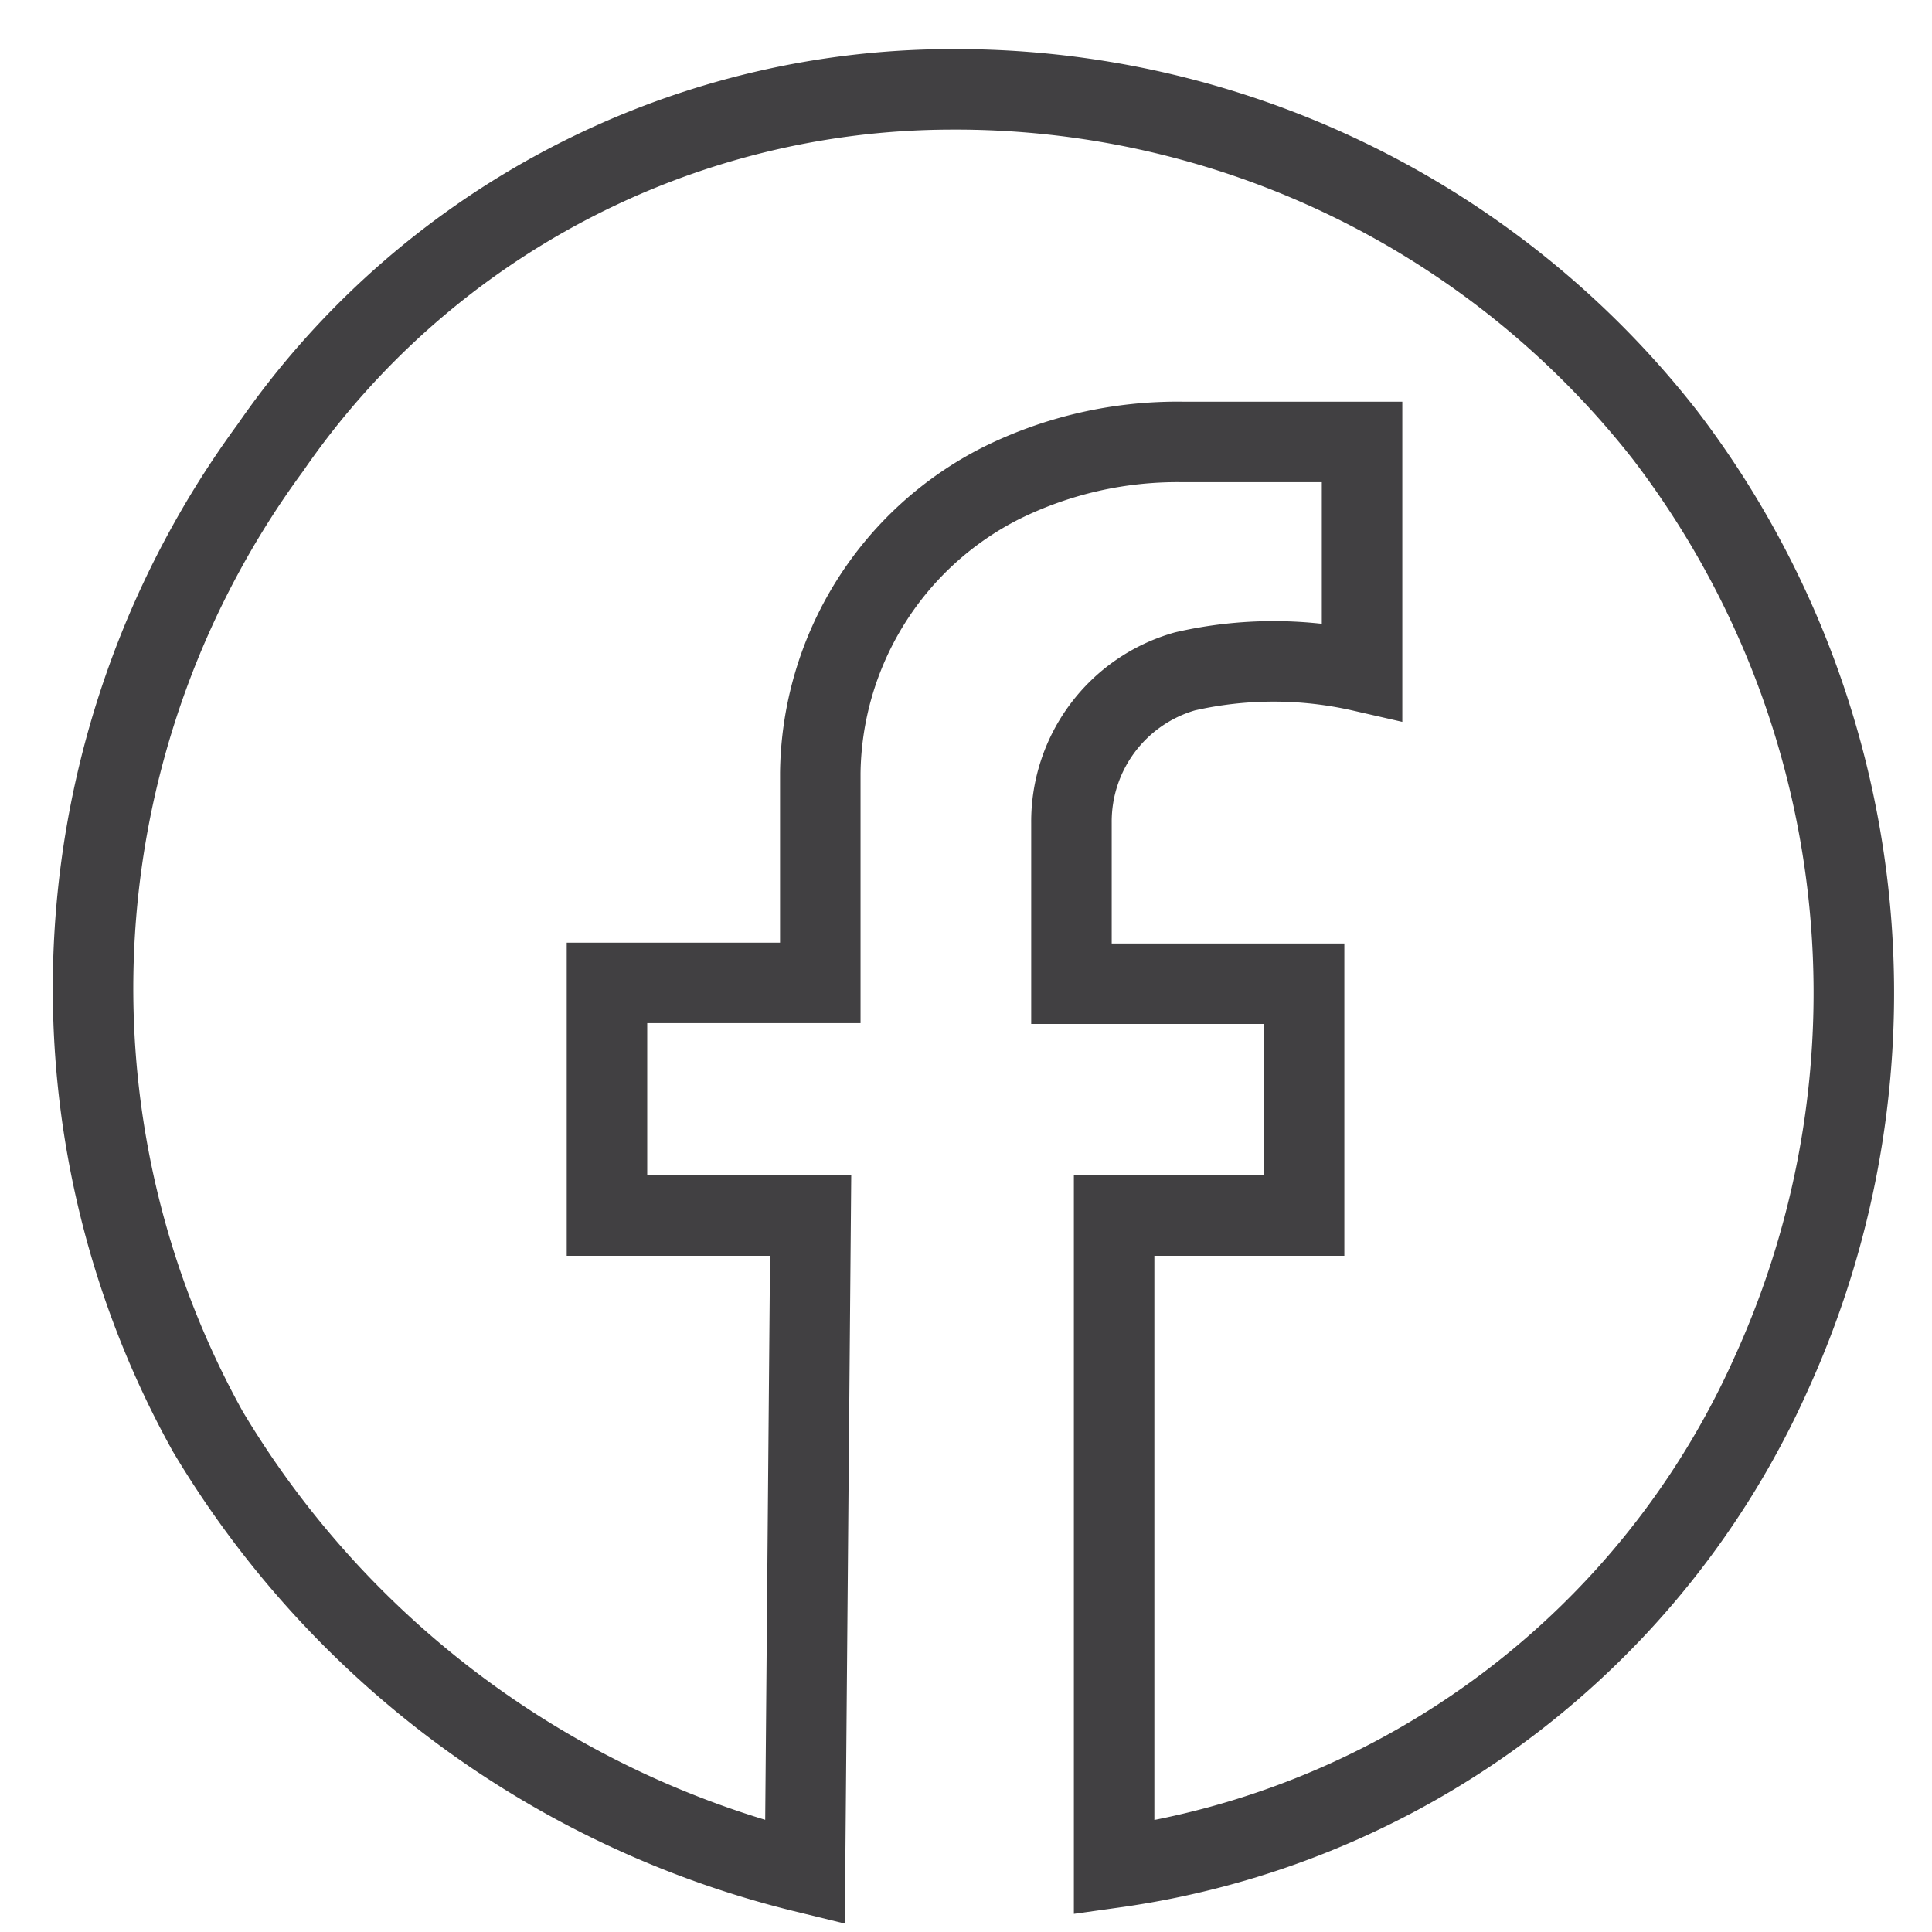 <svg id="Layer_1" data-name="Layer 1" xmlns="http://www.w3.org/2000/svg" viewBox="0 0 24 24"><defs><style>.cls-1{fill:none;stroke:#414042;stroke-miterlimit:10;}</style></defs><title>Artboard 14</title><path id="_Path_" data-name="&lt;Path&gt;" class="cls-1" d="M10,23.26a11.93,11.93,0,0,1-7.42-5.48A11.34,11.34,0,0,1,3.36,5.56a10.29,10.29,0,0,1,8.43-4.45A11.19,11.19,0,0,1,20.68,5.4,11.41,11.41,0,0,1,22,17.07a10.54,10.54,0,0,1-8.16,6.13V15.1H16.2V12.22H13.31v-2a1.94,1.94,0,0,1,1.41-1.88,4.93,4.93,0,0,1,2.2,0V5.49H14.7A4.93,4.93,0,0,0,12.44,6a4.09,4.09,0,0,0-2.25,3.6v2.61H7.54V15.1h2.53Z"/></svg>